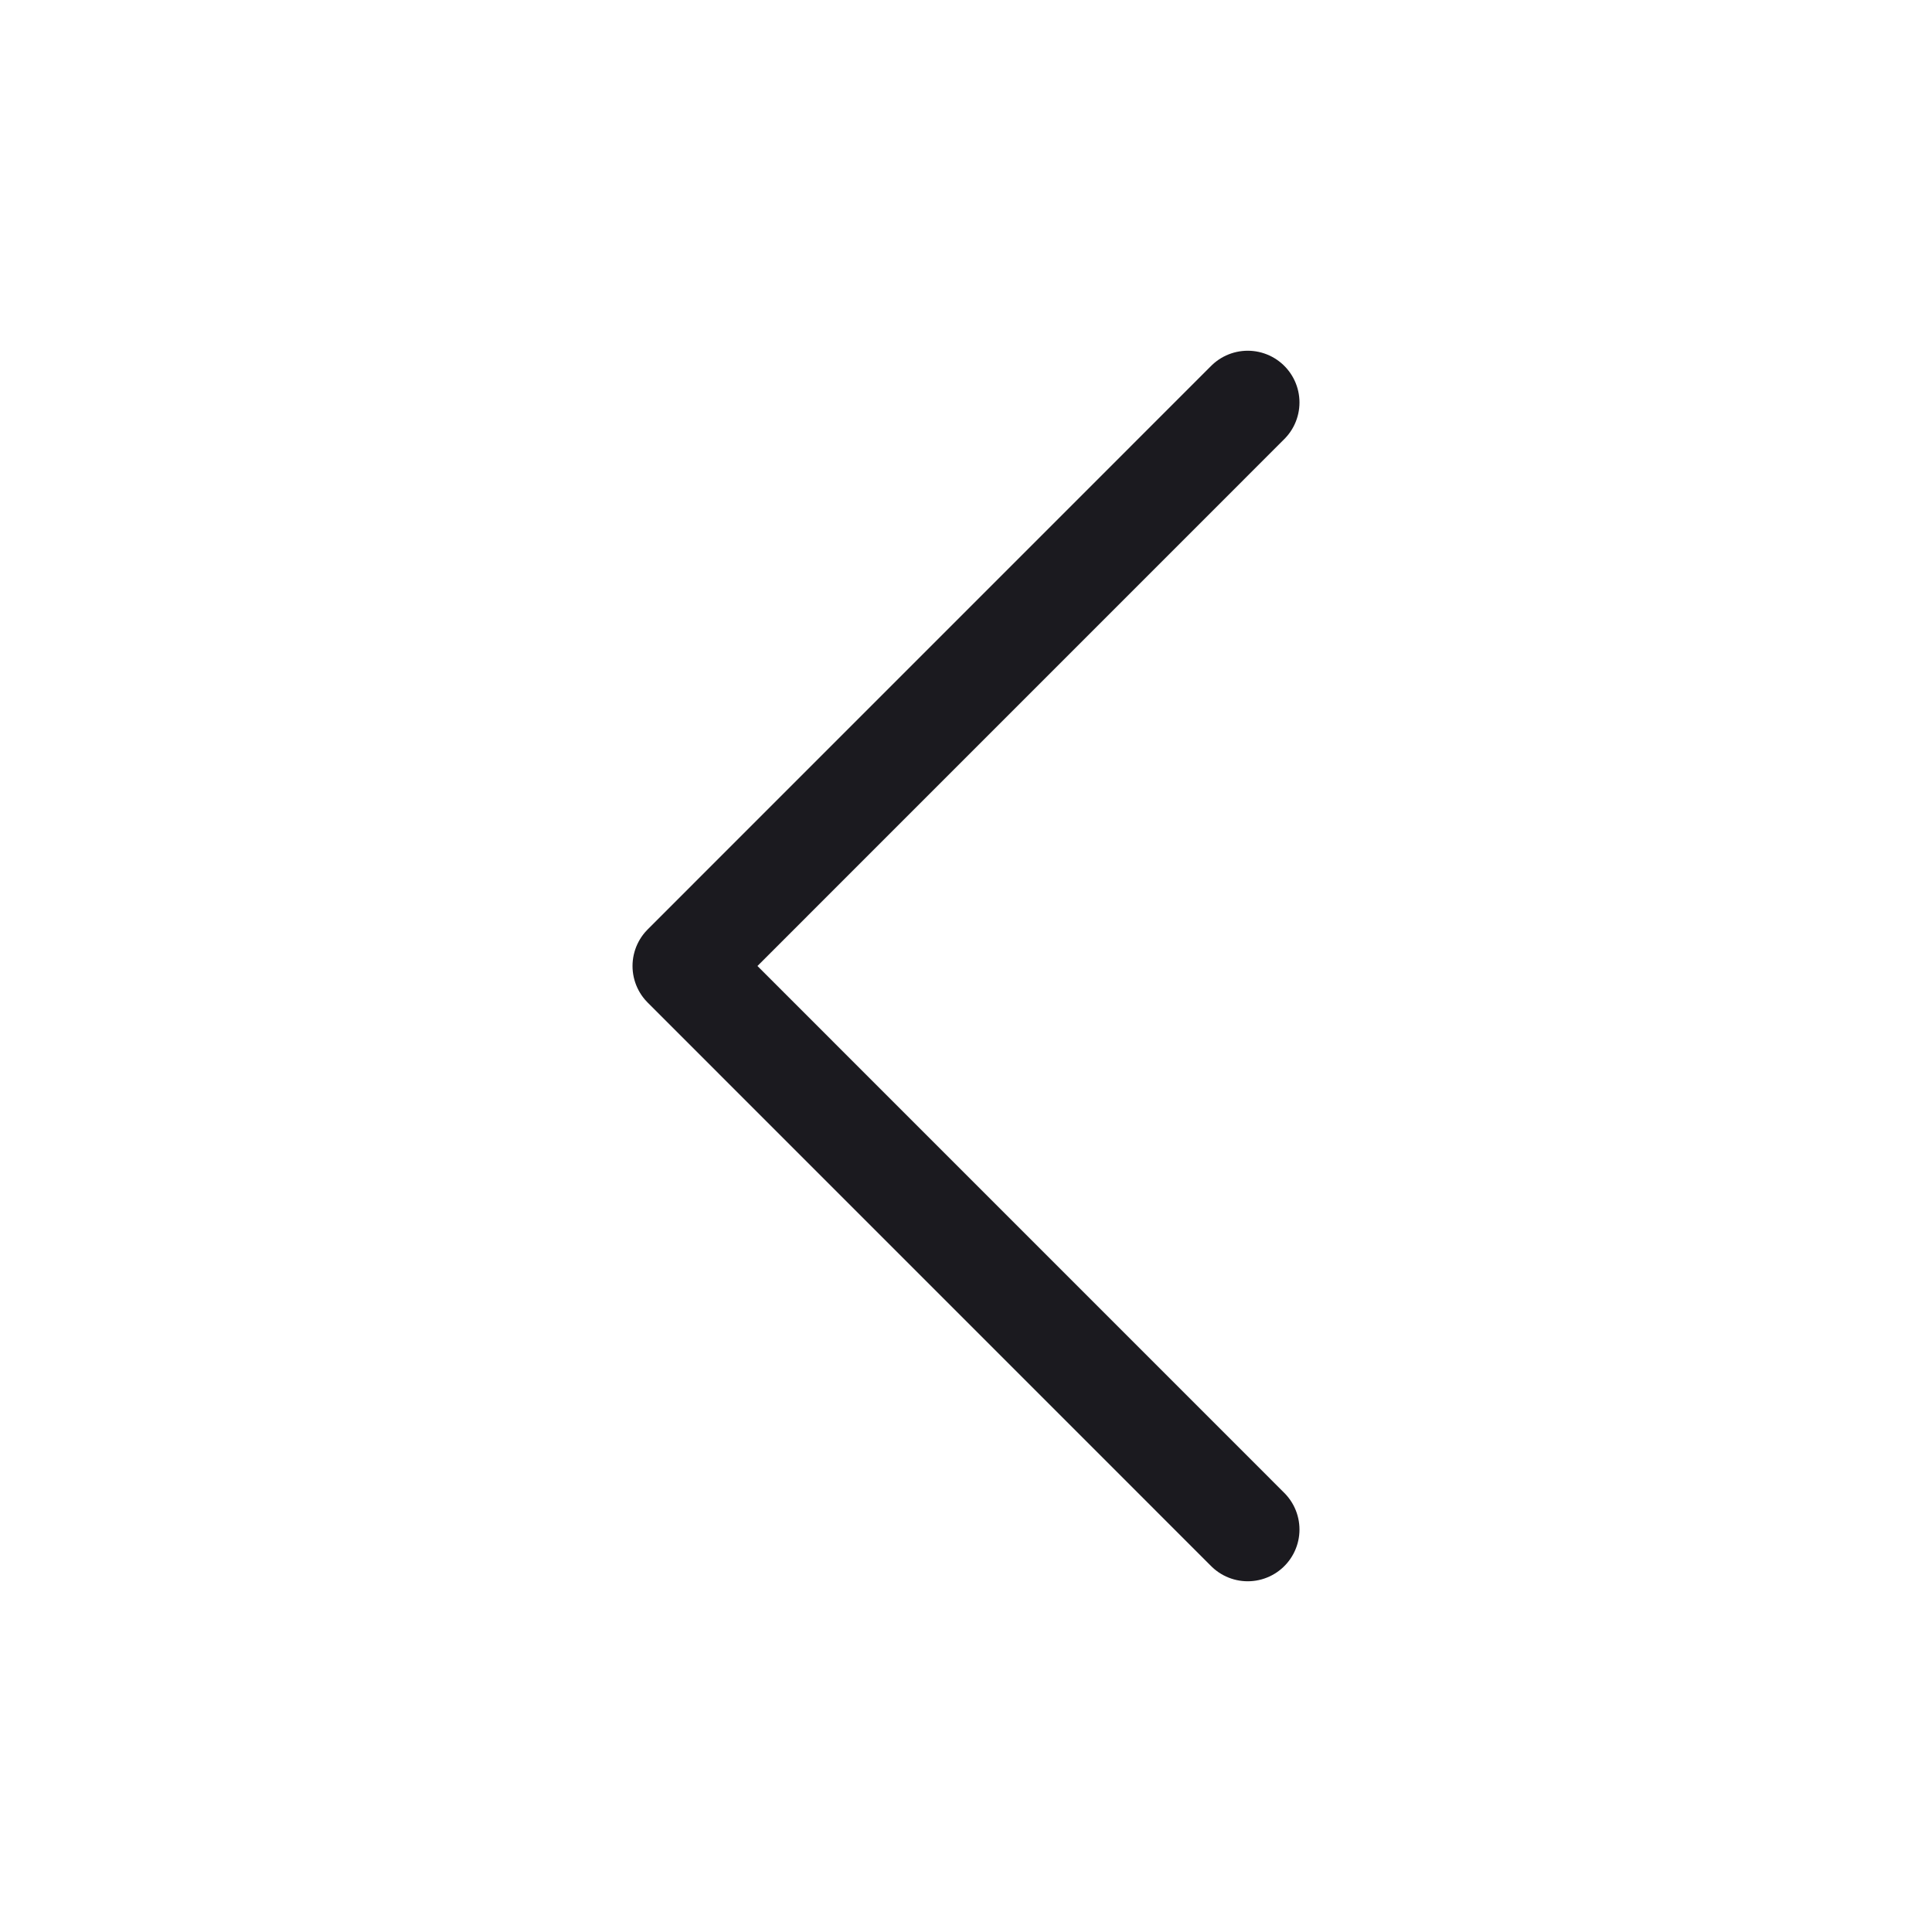 <svg width="28" height="28" viewBox="0 0 28 28" fill="none" xmlns="http://www.w3.org/2000/svg">
<g id="Iconly/Light/Arrow - Left 2">
<g id="Arrow - Left 2">
<path id="Stroke 1" d="M18.083 22.167L9.917 14L18.083 5.833" stroke="#1B1A1F" stroke-width="1.5" stroke-linecap="round" stroke-linejoin="round"/>
</g>
</g>
</svg>
